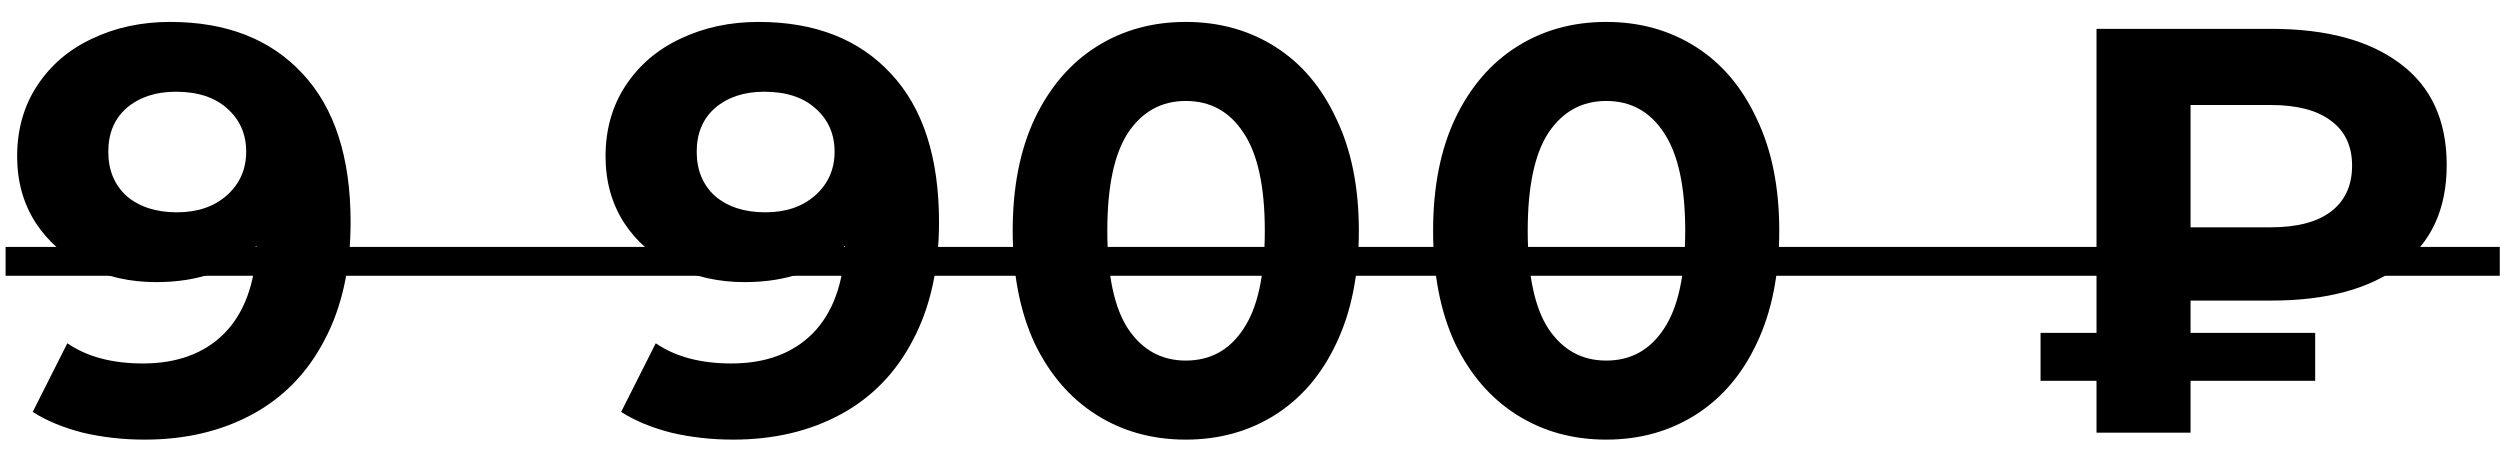 <svg width="104" height="19" viewBox="0 0 104 19" fill="none" xmlns="http://www.w3.org/2000/svg">
<path d="M7.073 0.912C9.425 0.912 11.265 1.632 12.593 3.072C13.921 4.496 14.585 6.552 14.585 9.24C14.585 11.144 14.225 12.776 13.505 14.136C12.801 15.496 11.801 16.528 10.505 17.232C9.209 17.936 7.713 18.288 6.017 18.288C5.121 18.288 4.265 18.192 3.449 18C2.633 17.792 1.937 17.504 1.361 17.136L2.801 14.28C3.617 14.84 4.665 15.12 5.945 15.12C7.369 15.12 8.497 14.704 9.329 13.872C10.161 13.024 10.609 11.808 10.673 10.224C9.665 11.232 8.273 11.736 6.497 11.736C5.425 11.736 4.449 11.52 3.569 11.088C2.689 10.656 1.993 10.048 1.481 9.264C0.969 8.464 0.713 7.544 0.713 6.504C0.713 5.384 0.993 4.4 1.553 3.552C2.113 2.704 2.873 2.056 3.833 1.608C4.809 1.144 5.889 0.912 7.073 0.912ZM7.361 8.832C8.209 8.832 8.897 8.6 9.425 8.136C9.969 7.656 10.241 7.048 10.241 6.312C10.241 5.576 9.977 4.976 9.449 4.512C8.937 4.048 8.225 3.816 7.313 3.816C6.481 3.816 5.801 4.04 5.273 4.488C4.761 4.936 4.505 5.544 4.505 6.312C4.505 7.08 4.761 7.696 5.273 8.16C5.801 8.608 6.497 8.832 7.361 8.832ZM31.551 0.912C33.903 0.912 35.743 1.632 37.071 3.072C38.399 4.496 39.063 6.552 39.063 9.24C39.063 11.144 38.703 12.776 37.983 14.136C37.279 15.496 36.279 16.528 34.983 17.232C33.687 17.936 32.191 18.288 30.495 18.288C29.599 18.288 28.743 18.192 27.927 18C27.111 17.792 26.415 17.504 25.839 17.136L27.279 14.28C28.095 14.84 29.143 15.12 30.423 15.12C31.847 15.12 32.975 14.704 33.807 13.872C34.639 13.024 35.087 11.808 35.151 10.224C34.143 11.232 32.751 11.736 30.975 11.736C29.903 11.736 28.927 11.52 28.047 11.088C27.167 10.656 26.471 10.048 25.959 9.264C25.447 8.464 25.191 7.544 25.191 6.504C25.191 5.384 25.471 4.4 26.031 3.552C26.591 2.704 27.351 2.056 28.311 1.608C29.287 1.144 30.367 0.912 31.551 0.912ZM31.839 8.832C32.687 8.832 33.375 8.6 33.903 8.136C34.447 7.656 34.719 7.048 34.719 6.312C34.719 5.576 34.455 4.976 33.927 4.512C33.415 4.048 32.703 3.816 31.791 3.816C30.959 3.816 30.279 4.04 29.751 4.488C29.239 4.936 28.983 5.544 28.983 6.312C28.983 7.08 29.239 7.696 29.751 8.16C30.279 8.608 30.975 8.832 31.839 8.832ZM49.328 18.288C47.936 18.288 46.696 17.944 45.608 17.256C44.52 16.568 43.664 15.576 43.04 14.28C42.432 12.968 42.128 11.408 42.128 9.6C42.128 7.792 42.432 6.24 43.04 4.944C43.664 3.632 44.52 2.632 45.608 1.944C46.696 1.256 47.936 0.912 49.328 0.912C50.72 0.912 51.96 1.256 53.048 1.944C54.136 2.632 54.984 3.632 55.592 4.944C56.216 6.24 56.528 7.792 56.528 9.6C56.528 11.408 56.216 12.968 55.592 14.28C54.984 15.576 54.136 16.568 53.048 17.256C51.96 17.944 50.72 18.288 49.328 18.288ZM49.328 15C50.352 15 51.152 14.56 51.728 13.68C52.32 12.8 52.616 11.44 52.616 9.6C52.616 7.76 52.32 6.4 51.728 5.52C51.152 4.64 50.352 4.2 49.328 4.2C48.32 4.2 47.52 4.64 46.928 5.52C46.352 6.4 46.064 7.76 46.064 9.6C46.064 11.44 46.352 12.8 46.928 13.68C47.52 14.56 48.32 15 49.328 15ZM66.817 18.288C65.425 18.288 64.185 17.944 63.097 17.256C62.009 16.568 61.153 15.576 60.529 14.28C59.921 12.968 59.617 11.408 59.617 9.6C59.617 7.792 59.921 6.24 60.529 4.944C61.153 3.632 62.009 2.632 63.097 1.944C64.185 1.256 65.425 0.912 66.817 0.912C68.209 0.912 69.449 1.256 70.537 1.944C71.625 2.632 72.473 3.632 73.081 4.944C73.705 6.24 74.017 7.792 74.017 9.6C74.017 11.408 73.705 12.968 73.081 14.28C72.473 15.576 71.625 16.568 70.537 17.256C69.449 17.944 68.209 18.288 66.817 18.288ZM66.817 15C67.841 15 68.641 14.56 69.217 13.68C69.809 12.8 70.105 11.44 70.105 9.6C70.105 7.76 69.809 6.4 69.217 5.52C68.641 4.64 67.841 4.2 66.817 4.2C65.809 4.2 65.009 4.64 64.417 5.52C63.841 6.4 63.553 7.76 63.553 9.6C63.553 11.44 63.841 12.8 64.417 13.68C65.009 14.56 65.809 15 66.817 15ZM91.127 12.504V13.848H96.311V15.84H91.127V18H87.215V15.84H84.887V13.848H87.215V1.2H94.487C96.775 1.2 98.559 1.68 99.839 2.64C101.135 3.6 101.783 5.008 101.783 6.864C101.783 8.704 101.135 10.104 99.839 11.064C98.559 12.024 96.775 12.504 94.487 12.504H91.127ZM97.847 6.888C97.847 6.072 97.551 5.448 96.959 5.016C96.383 4.584 95.551 4.368 94.463 4.368H91.127V9.456H94.463C95.551 9.456 96.383 9.24 96.959 8.808C97.551 8.36 97.847 7.72 97.847 6.888Z" fill="black"/>
<path d="M0.233 10.272H103.991V11.472H0.233V10.272Z" fill="black"/>
</svg>
